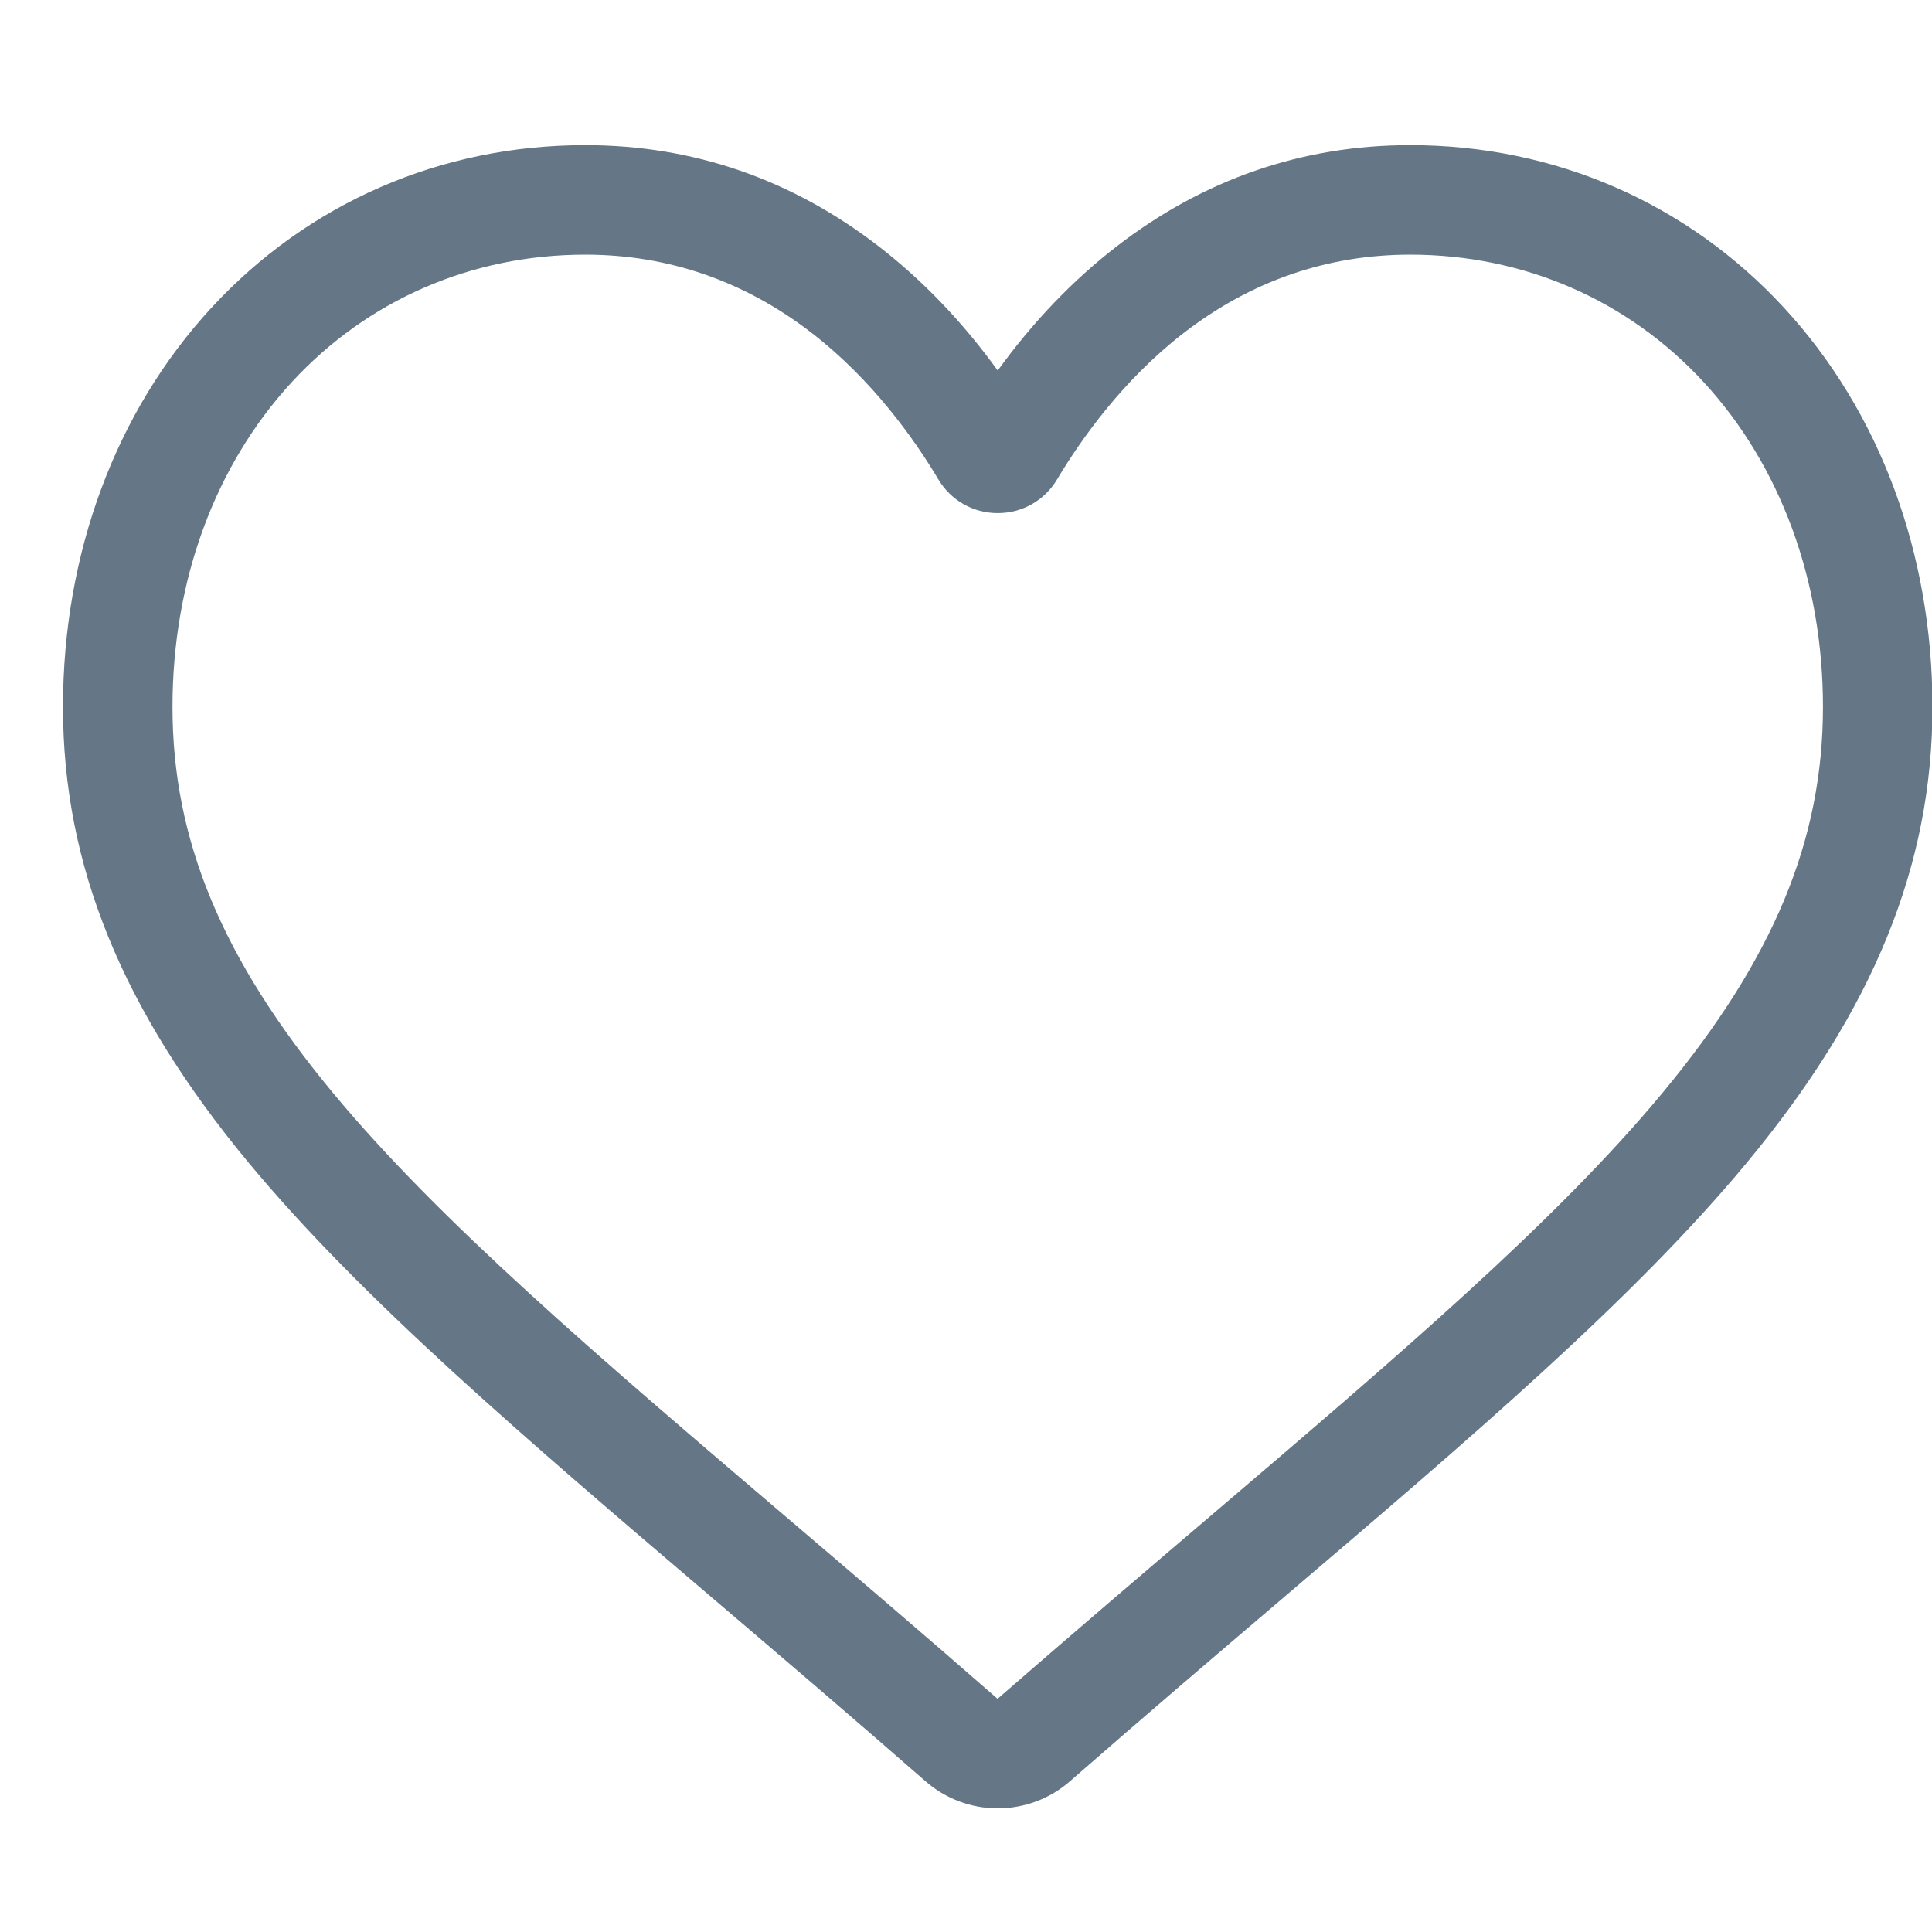 <?xml version="1.0" encoding="UTF-8" standalone="no"?>
<!-- Created with Inkscape (http://www.inkscape.org/) -->

<svg
   xmlns:dc="http://purl.org/dc/elements/1.1/"
   xmlns:cc="http://creativecommons.org/ns#"
   xmlns:rdf="http://www.w3.org/1999/02/22-rdf-syntax-ns#"
   xmlns:svg="http://www.w3.org/2000/svg"
   xmlns="http://www.w3.org/2000/svg"
   xmlns:sodipodi="http://sodipodi.sourceforge.net/DTD/sodipodi-0.dtd"
   xmlns:inkscape="http://www.inkscape.org/namespaces/inkscape"
   width="16"
   height="16"
   viewBox="0 0 4.233 4.233"
   version="1.1"
   id="svg8"
   inkscape:version="0.92.3 (2405546, 2018-03-11)"
   sodipodi:docname="heart.svg">
  <defs
     id="defs2" />
  <sodipodi:namedview
     id="base"
     pagecolor="#ffffff"
     bordercolor="#666666"
     borderopacity="1.0"
     inkscape:pageopacity="0.0"
     inkscape:pageshadow="2"
     inkscape:zoom="7.9195959"
     inkscape:cx="9.162572"
     inkscape:cy="10.011314"
     inkscape:document-units="mm"
     inkscape:current-layer="layer1"
     showgrid="false"
     units="px"
     inkscape:window-width="1366"
     inkscape:window-height="697"
     inkscape:window-x="1280"
     inkscape:window-y="256"
     inkscape:window-maximized="1" />
  <g
     inkscape:label="Camada 1"
     inkscape:groupmode="layer"
     id="layer1"
     transform="translate(0,-292.767)">
    <g
       id="g263"
       transform="matrix(0.008,0,0,0.008,0.138,293.085)">
      <path
         id="path261"
         data-old_color="#000000"
         class="active-path"
         data-original="#000000"
         d="m 256,455.516 c -7.289,0 -14.316,-2.641 -19.793,-7.438 -20.684,-18.086 -40.625,-35.082 -58.219,-50.074 l -0.09,-0.078 C 126.316,353.969 81.773,316.008 50.781,278.613 16.137,236.809 0,197.172 0,153.871 0,111.801 14.426,72.988 40.617,44.578 67.121,15.832 103.488,0 143.031,0 172.586,0 199.652,9.344 223.477,27.77 235.5,37.07 246.398,48.453 256,61.73 265.605,48.453 276.5,37.07 288.527,27.77 312.352,9.344 339.418,0 368.973,0 408.512,0 444.883,15.832 471.387,44.578 497.578,72.988 512,111.801 512,153.871 c 0,43.301 -16.133,82.938 -50.777,124.738 -30.992,37.398 -75.531,75.355 -127.105,119.309 -17.625,15.016 -37.598,32.039 -58.328,50.168 -5.473,4.789 -12.504,7.43 -19.789,7.43 z M 143.031,29.992 c -31.066,0 -59.605,12.398 -80.367,34.914 -21.07,22.855 -32.676,54.449 -32.676,88.965 0,36.418 13.535,68.988 43.883,105.605 29.332,35.395 72.961,72.574 123.477,115.625 l 0.094,0.078 c 17.66,15.051 37.68,32.113 58.516,50.332 20.961,-18.254 41.012,-35.344 58.707,-50.418 50.512,-43.051 94.137,-80.223 123.469,-115.617 30.344,-36.617 43.879,-69.188 43.879,-105.605 0,-34.516 -11.605,-66.109 -32.676,-88.965 -20.758,-22.516 -49.301,-34.914 -80.363,-34.914 -22.758,0 -43.652,7.234 -62.102,21.5 -16.441,12.719 -27.895,28.797 -34.609,40.047 -3.453,5.785 -9.531,9.238 -16.262,9.238 -6.73,0 -12.809,-3.453 -16.262,-9.238 -6.711,-11.25 -18.164,-27.328 -34.609,-40.047 -18.449,-14.266 -39.344,-21.5 -62.098,-21.5 z m 0,0"
         inkscape:connector-curvature="0"
         style="fill:#657786" />
    </g>
  </g>
</svg>
